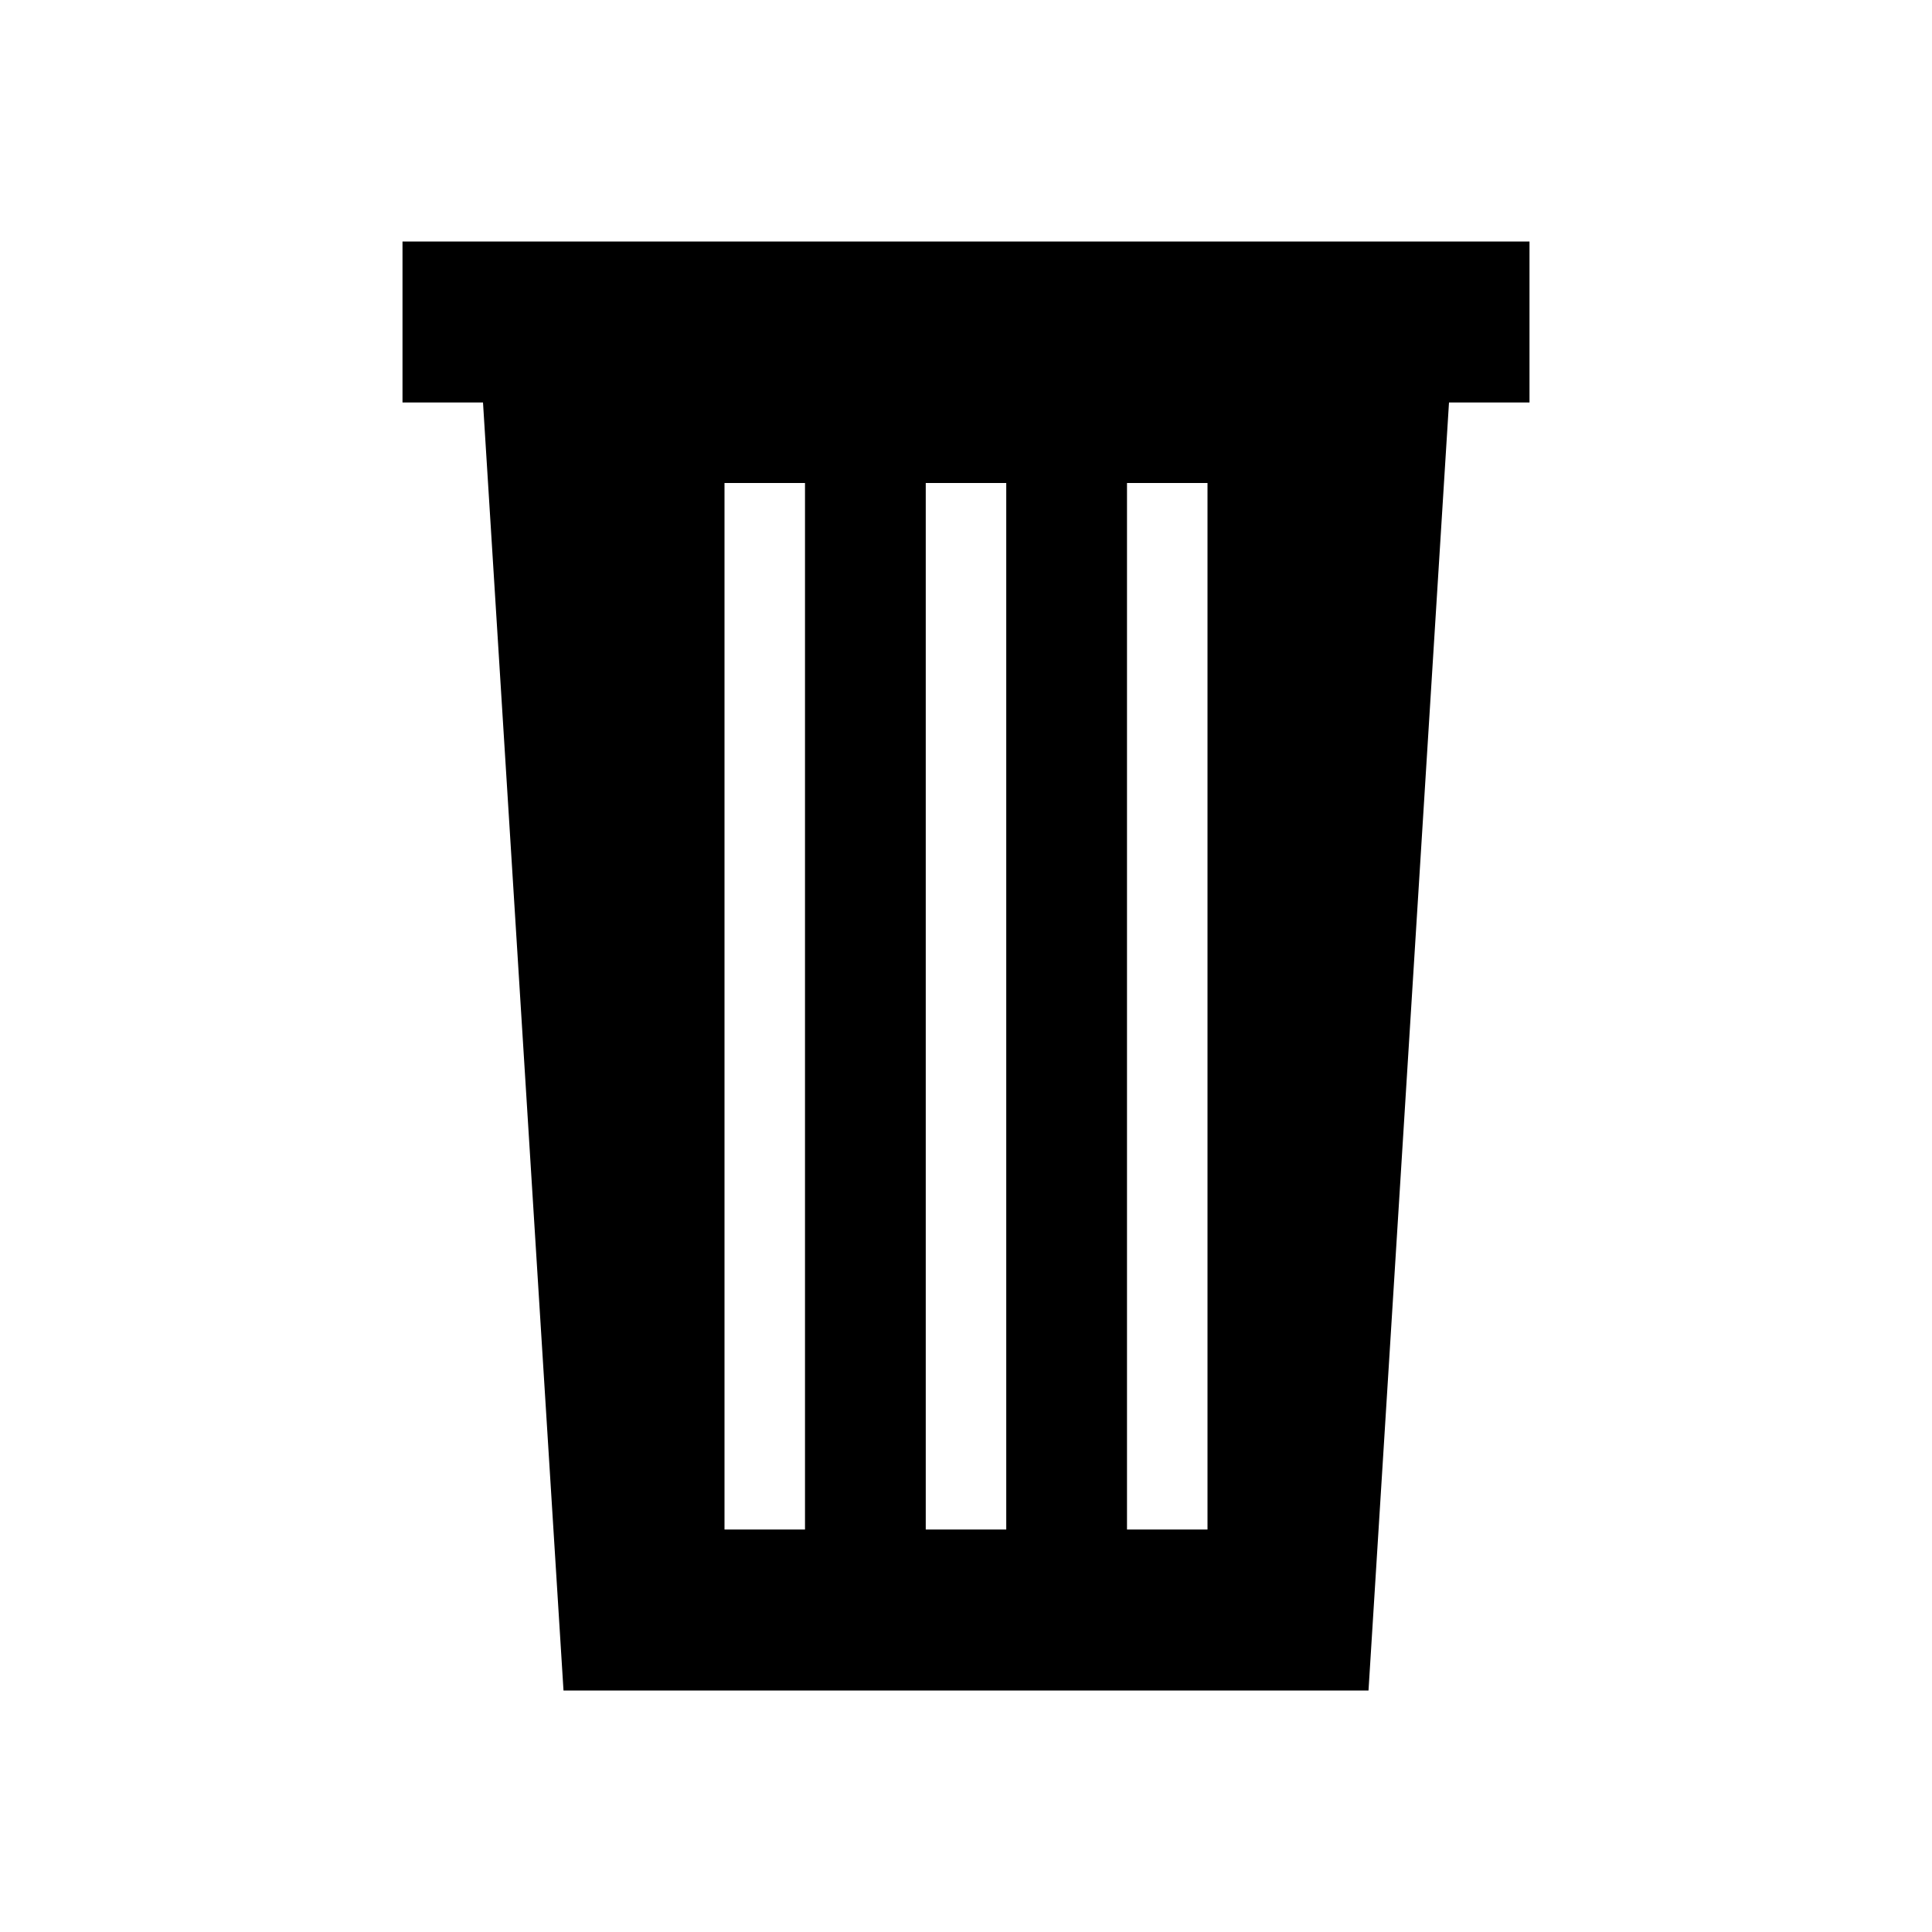 <?xml version="1.0" encoding="utf-8"?>
<!-- Generator: Adobe Illustrator 24.1.2, SVG Export Plug-In . SVG Version: 6.00 Build 0)  -->
<svg version="1.1" id="Icon" xmlns="http://www.w3.org/2000/svg" xmlns:xlink="http://www.w3.org/1999/xlink" x="0px" y="0px"
	 viewBox="0 0 48 48" style="enable-background:new 0 0 48 48;" xml:space="preserve">
<path id="Abfallkorb" d="M10,6v4h2l2,32h20l2-32h2V6H10z M20,38h-2V12h2V38z M25,38h-2V12h2V38z M30,38h-2V12h2V38z"/>
</svg>
